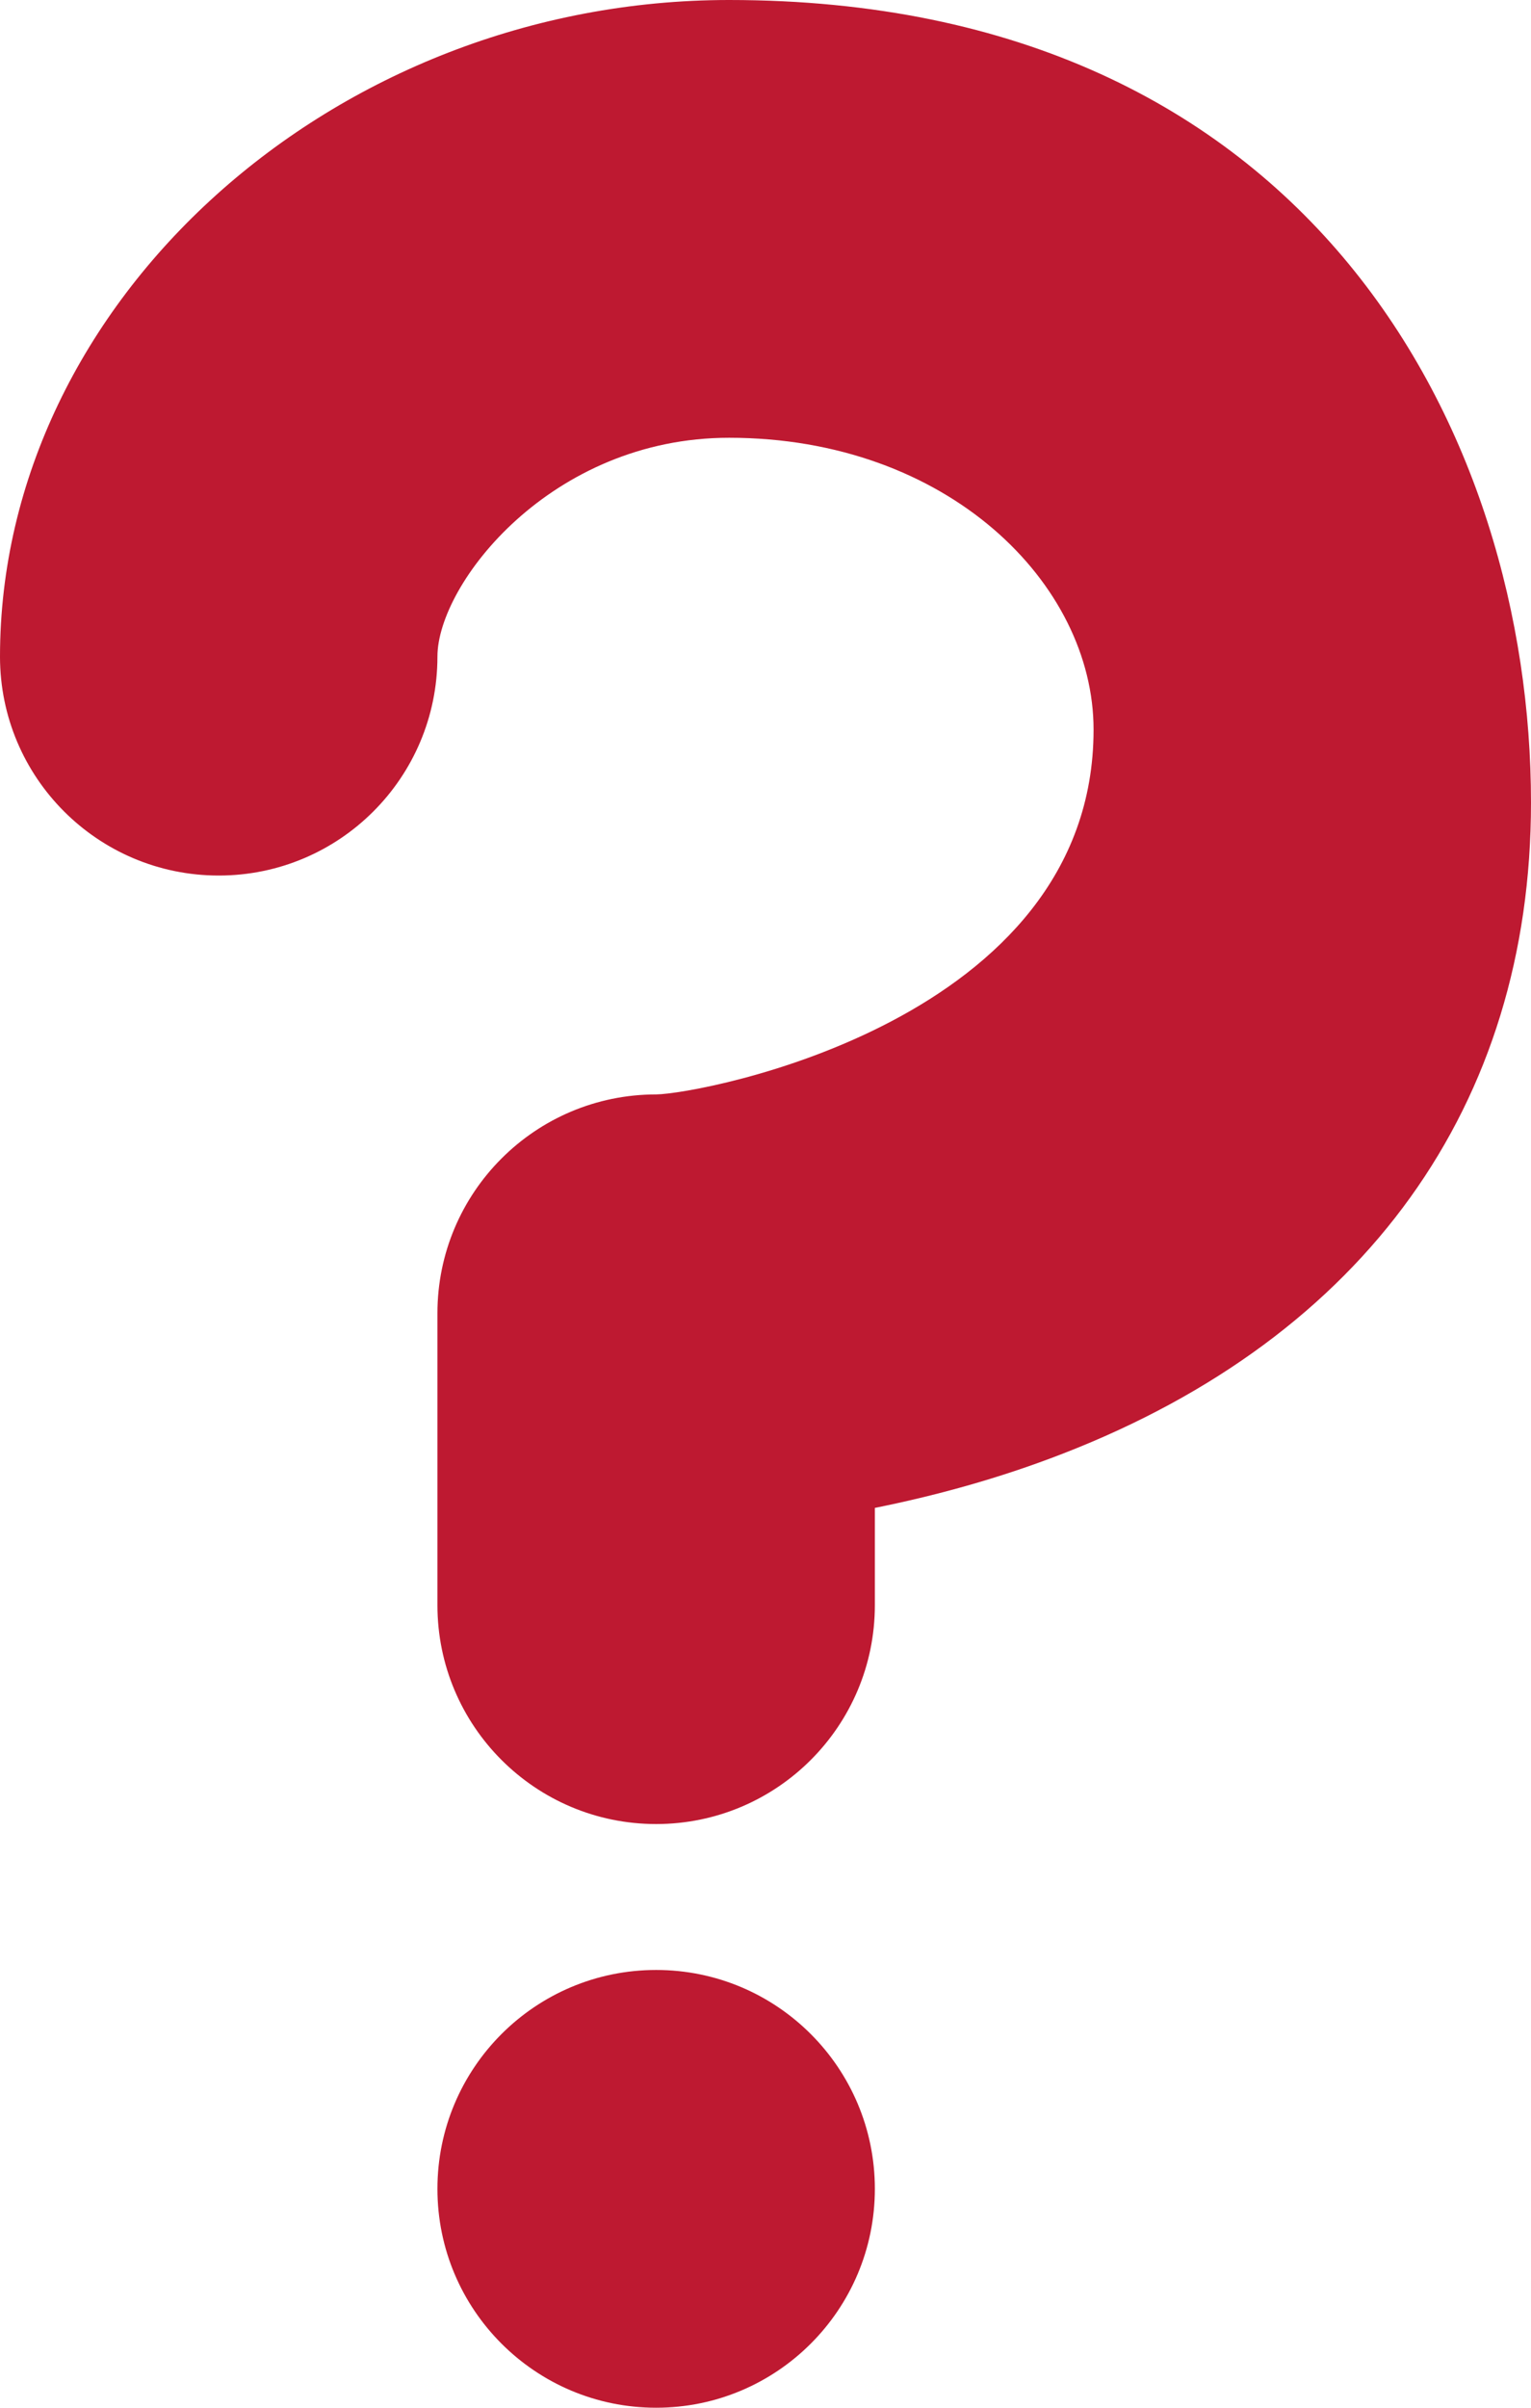 <?xml version="1.0" encoding="UTF-8" standalone="no"?>
<svg
   xmlns:dc="http://purl.org/dc/elements/1.1/"
   xmlns:cc="http://creativecommons.org/ns#"
   xmlns:rdf="http://www.w3.org/1999/02/22-rdf-syntax-ns#"
   xmlns:svg="http://www.w3.org/2000/svg"
   xmlns="http://www.w3.org/2000/svg"
   xmlns:sodipodi="http://sodipodi.sourceforge.net/DTD/sodipodi-0.dtd"
   xmlns:inkscape="http://www.inkscape.org/namespaces/inkscape"
   viewBox="0 0 21 33"
   id="svg2"
   version="1.1"
   inkscape:version="0.91 r13725"
   sodipodi:docname="2753.svg"
   width="21"
   height="33">
  <defs
     id="defs10" />
  <sodipodi:namedview
     pagecolor="#ffffff"
     bordercolor="#666666"
     borderopacity="1"
     objecttolerance="10"
     gridtolerance="10"
     guidetolerance="10"
     inkscape:pageopacity="0"
     inkscape:pageshadow="2"
     inkscape:window-width="640"
     inkscape:window-height="480"
     id="namedview8"
     showgrid="false"
     inkscape:zoom="6.5555556"
     inkscape:cx="10"
     inkscape:cy="17"
     inkscape:window-x="0"
     inkscape:window-y="0"
     inkscape:window-maximized="0"
     inkscape:current-layer="svg2" />
  <path
     d="M 9,25 C 7.343,25 6,23.657 6,22 L 6,18 C 6,16.343 7.343,15 9,15 9.603,14.994 15,14 15,10 15,8 13,6 10,6 7.559,6 6,8 6,9 6,10.657 4.657,12 3,12 1.343,12 0,10.657 0,9 0,4.122 4.58,0 10,0 c 8,0 11,5.982 11,11 0,4.145 -2.277,7.313 -6.413,8.92 -0.9,0.351 -1.79,0.587 -2.587,0.747 L 12,22 c 0,1.657 -1.343,3 -3,3 z"
     id="path4"
     inkscape:connector-curvature="0"
     style="fill:#be1931" />
  <circle
     cx="9"
     cy="30"
     r="3"
     id="circle6"
     style="fill:#be1931" />
</svg>
